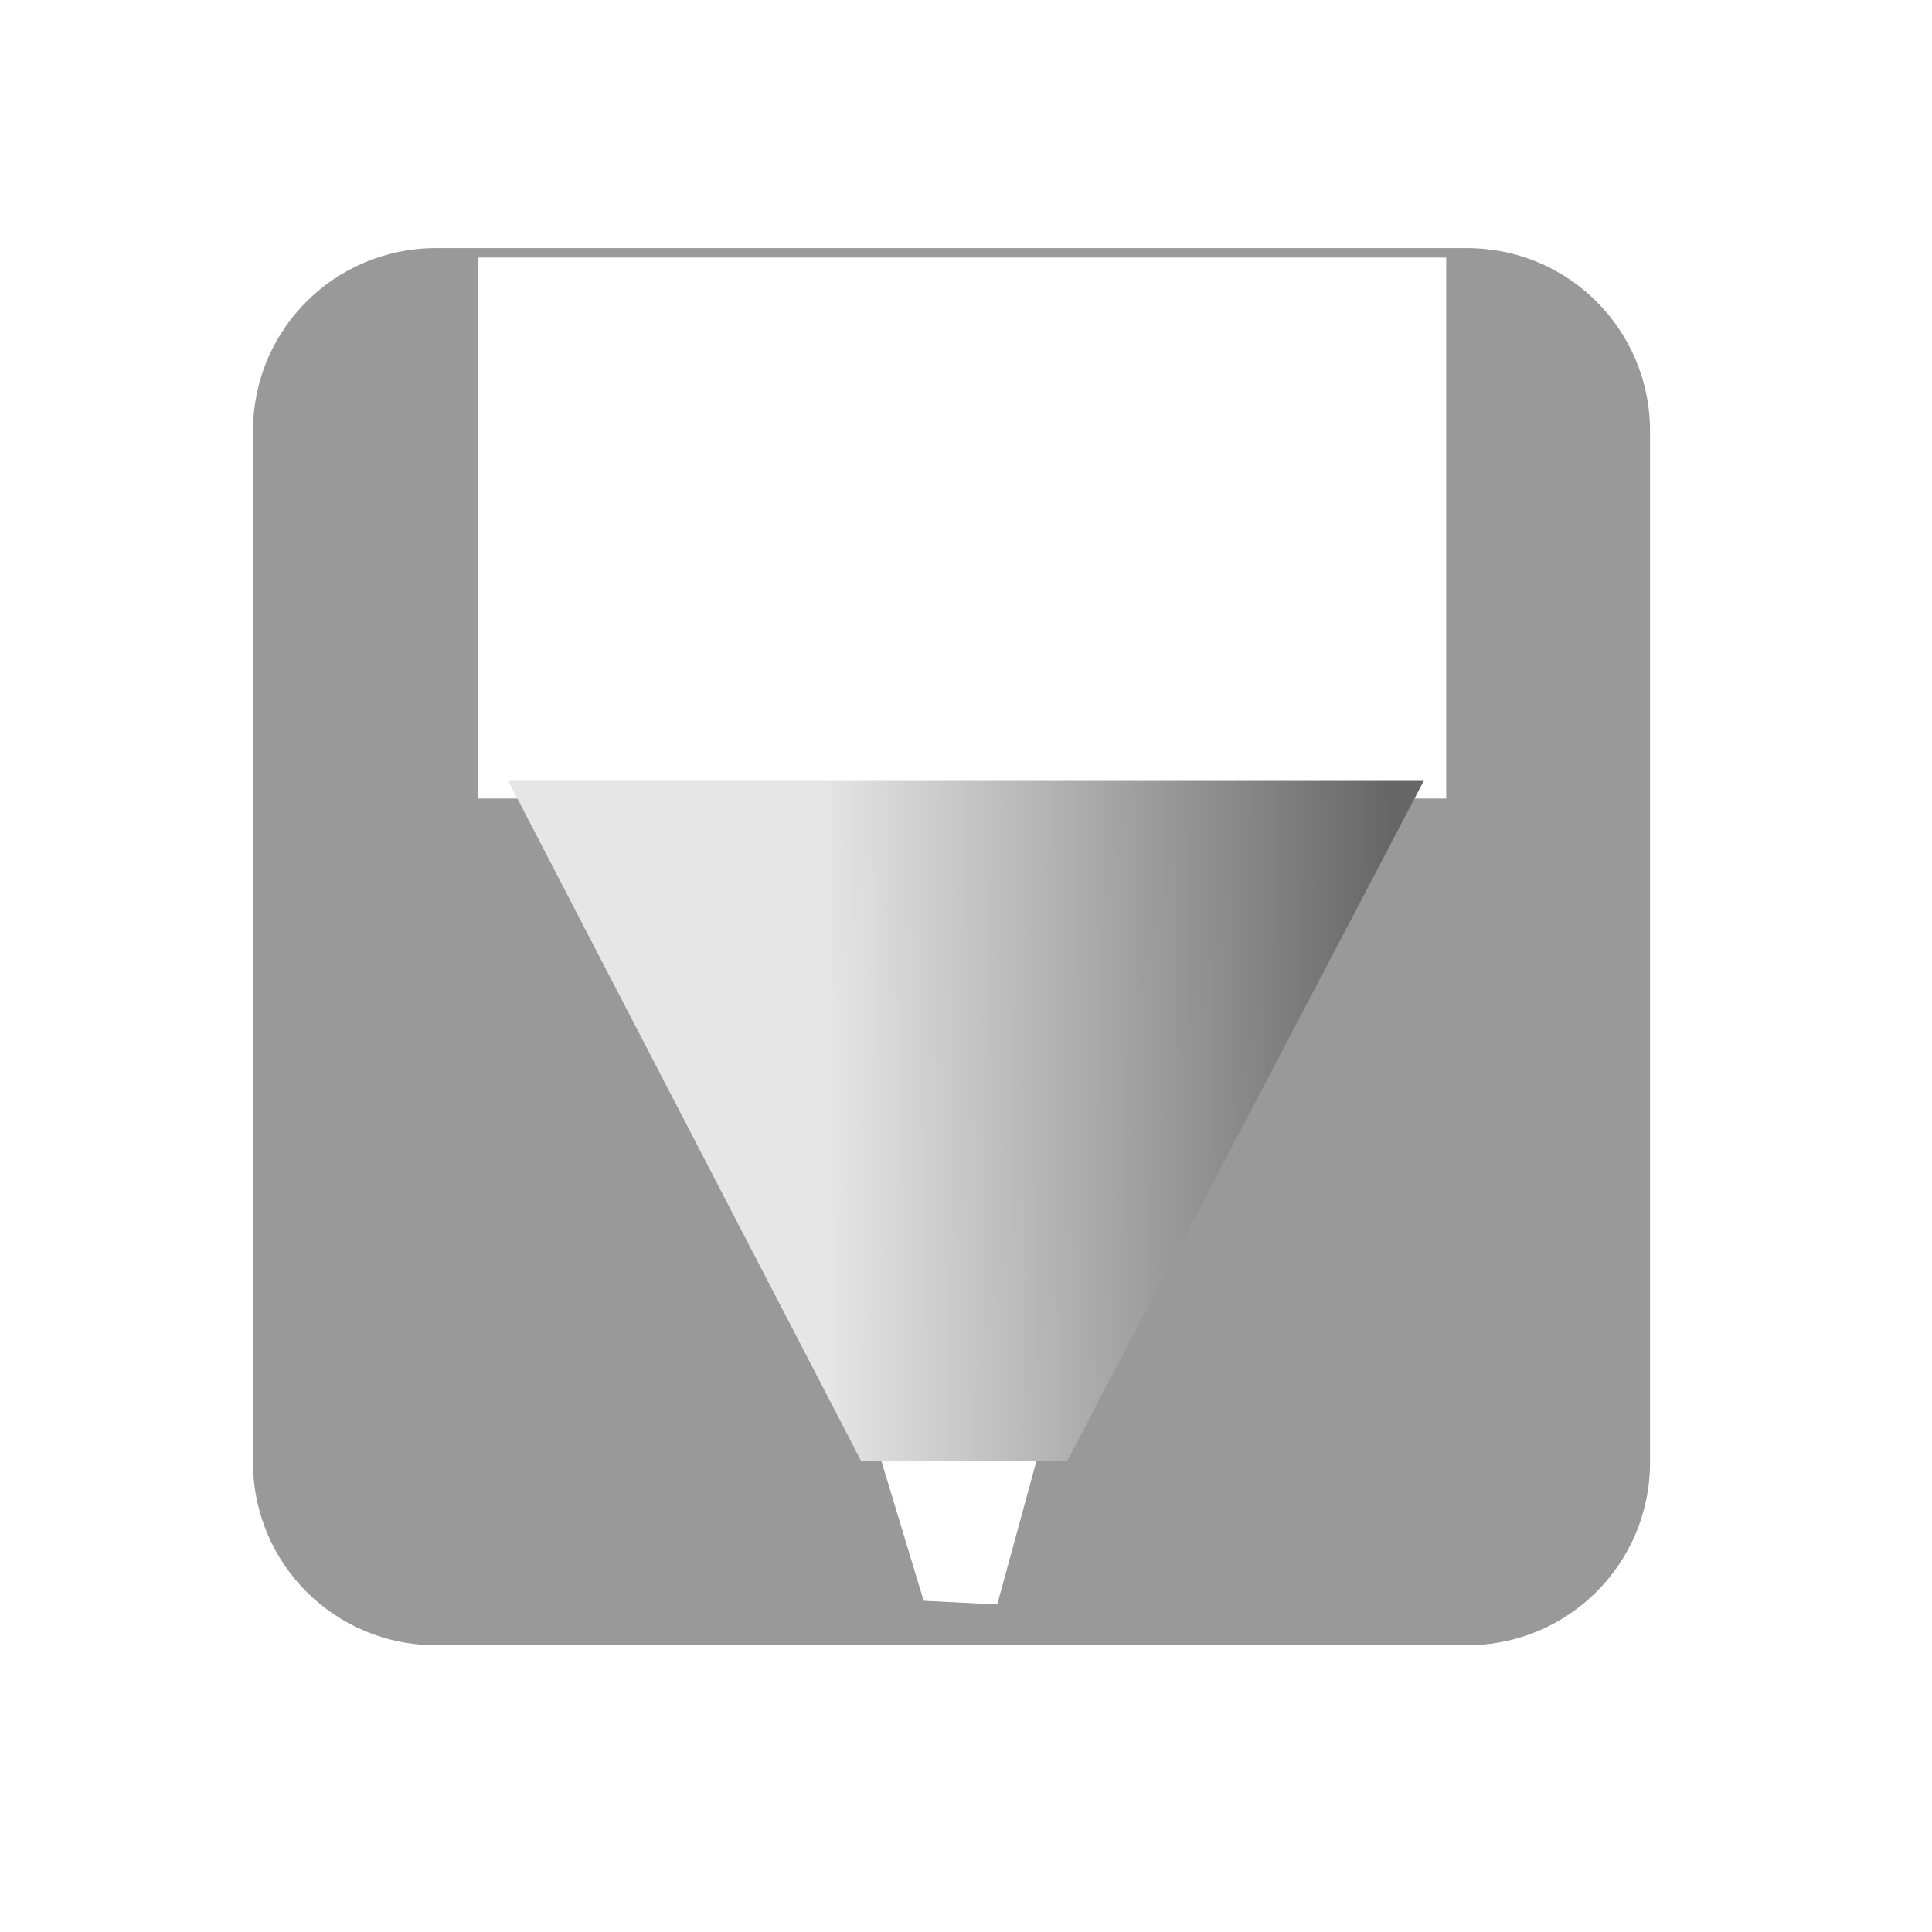 <?xml version="1.0" encoding="UTF-8" standalone="no"?>
<!-- Created with Inkscape (http://www.inkscape.org/) -->

<svg
   xmlns:dc="http://purl.org/dc/elements/1.1/"
   xmlns:cc="http://creativecommons.org/ns#"
   xmlns:rdf="http://www.w3.org/1999/02/22-rdf-syntax-ns#"
   xmlns:svg="http://www.w3.org/2000/svg"
   xmlns="http://www.w3.org/2000/svg"
   xmlns:xlink="http://www.w3.org/1999/xlink"
   xmlns:sodipodi="http://sodipodi.sourceforge.net/DTD/sodipodi-0.dtd"
   xmlns:inkscape="http://www.inkscape.org/namespaces/inkscape"
   width="800"
   height="800"
   id="svg3057"
   version="1.1"
   inkscape:version="0.48.4 r9939"
   sodipodi:docname="pen.svg">
  <defs
     id="defs3059">
    <linearGradient
       inkscape:collect="always"
       id="linearGradient3159">
      <stop
         style="stop-color:#e6e6e6;stop-opacity:1;"
         offset="0"
         id="stop3161" />
      <stop
         style="stop-color:#666666;stop-opacity:1"
         offset="1"
         id="stop3163" />
    </linearGradient>
    <linearGradient
       inkscape:collect="always"
       id="linearGradient3137">
      <stop
         style="stop-color:#ffffff;stop-opacity:1"
         offset="0"
         id="stop3139" />
      <stop
         style="stop-color:#ffffff;stop-opacity:0;"
         offset="1"
         id="stop3141" />
    </linearGradient>
    <linearGradient
       inkscape:collect="always"
       xlink:href="#linearGradient3137"
       id="linearGradient3143"
       x1="182.857"
       y1="370.286"
       x2="320"
       y2="201.143"
       gradientUnits="userSpaceOnUse" />
    <linearGradient
       inkscape:collect="always"
       xlink:href="#linearGradient3159"
       id="linearGradient3165"
       x1="341.333"
       y1="700.362"
       x2="577.524"
       y2="697.315"
       gradientUnits="userSpaceOnUse" />
    <filter
       inkscape:collect="always"
       id="filter3861-9"
       color-interpolation-filters="sRGB">
      <feGaussianBlur
         inkscape:collect="always"
         stdDeviation="16.937"
         id="feGaussianBlur3863-4" />
    </filter>
    <filter
       inkscape:collect="always"
       id="filter3795-9"
       color-interpolation-filters="sRGB">
      <feGaussianBlur
         inkscape:collect="always"
         stdDeviation="9.312"
         id="feGaussianBlur3797-8" />
    </filter>
    <filter
       inkscape:collect="always"
       id="filter3815-9"
       color-interpolation-filters="sRGB">
      <feGaussianBlur
         inkscape:collect="always"
         stdDeviation="3.104"
         id="feGaussianBlur3817-0" />
    </filter>
  </defs>
  <sodipodi:namedview
     id="base"
     pagecolor="#ffffff"
     bordercolor="#666666"
     borderopacity="1.0"
     inkscape:pageopacity="0.0"
     inkscape:pageshadow="2"
     inkscape:zoom="0.328125"
     inkscape:cx="-51.826236"
     inkscape:cy="472.40591"
     inkscape:document-units="px"
     inkscape:current-layer="layer1"
     showgrid="false"
     inkscape:window-width="1366"
     inkscape:window-height="701"
     inkscape:window-x="-2"
     inkscape:window-y="-3"
     inkscape:window-maximized="1" />
  <g
     inkscape:label="Layer 1"
     inkscape:groupmode="layer"
     id="layer1"
     transform="translate(0,-252.362)">
    <path
       style="fill:#999999;fill-opacity:1;stroke:none;filter:url(#filter3815-9)"
       d="M 180.531 102.75 C 138.547 102.75 104.75 136.547 104.75 178.531 L 104.75 605.469 C 104.75 647.453 138.547 681.25 180.531 681.25 L 607.469 681.25 C 649.453 681.25 683.25 647.453 683.25 605.469 L 683.25 178.531 C 683.25 136.547 649.453 102.75 607.469 102.75 L 180.531 102.75 z M 198.094 106.656 L 598.844 106.656 L 598.844 330.656 L 198.094 330.656 L 198.094 106.656 z M 362.656 597.344 L 431.25 597.344 L 412.938 664.375 L 382.469 662.844 L 362.656 597.344 z "
       transform="translate(0,252.362)"
       id="rect3801" />
    <path
       style="fill:url(#linearGradient3165);fill-opacity:1;stroke:none"
       d="m 210.286,575.41 379.429,0 -147.81,281.905 -85.333,0 z"
       id="rect3128"
       inkscape:connector-curvature="0"
       sodipodi:nodetypes="ccccc" />
    <path
       transform="translate(0,252.362)"
       style="fill:url(#linearGradient3143);fill-opacity:1;stroke:none"
       d="m 220.952,120.381 c 0,0 15.296,89.684 45.714,126.476 22.37,27.057 94.476,62.476 94.476,62.476 0,0 -72.555,11.012 -135.619,0 -20.397,-61.298 -4.571,-188.952 -4.571,-188.952 z"
       id="rect3134"
       inkscape:connector-curvature="0"
       sodipodi:nodetypes="csccc" />
  </g>
</svg>
